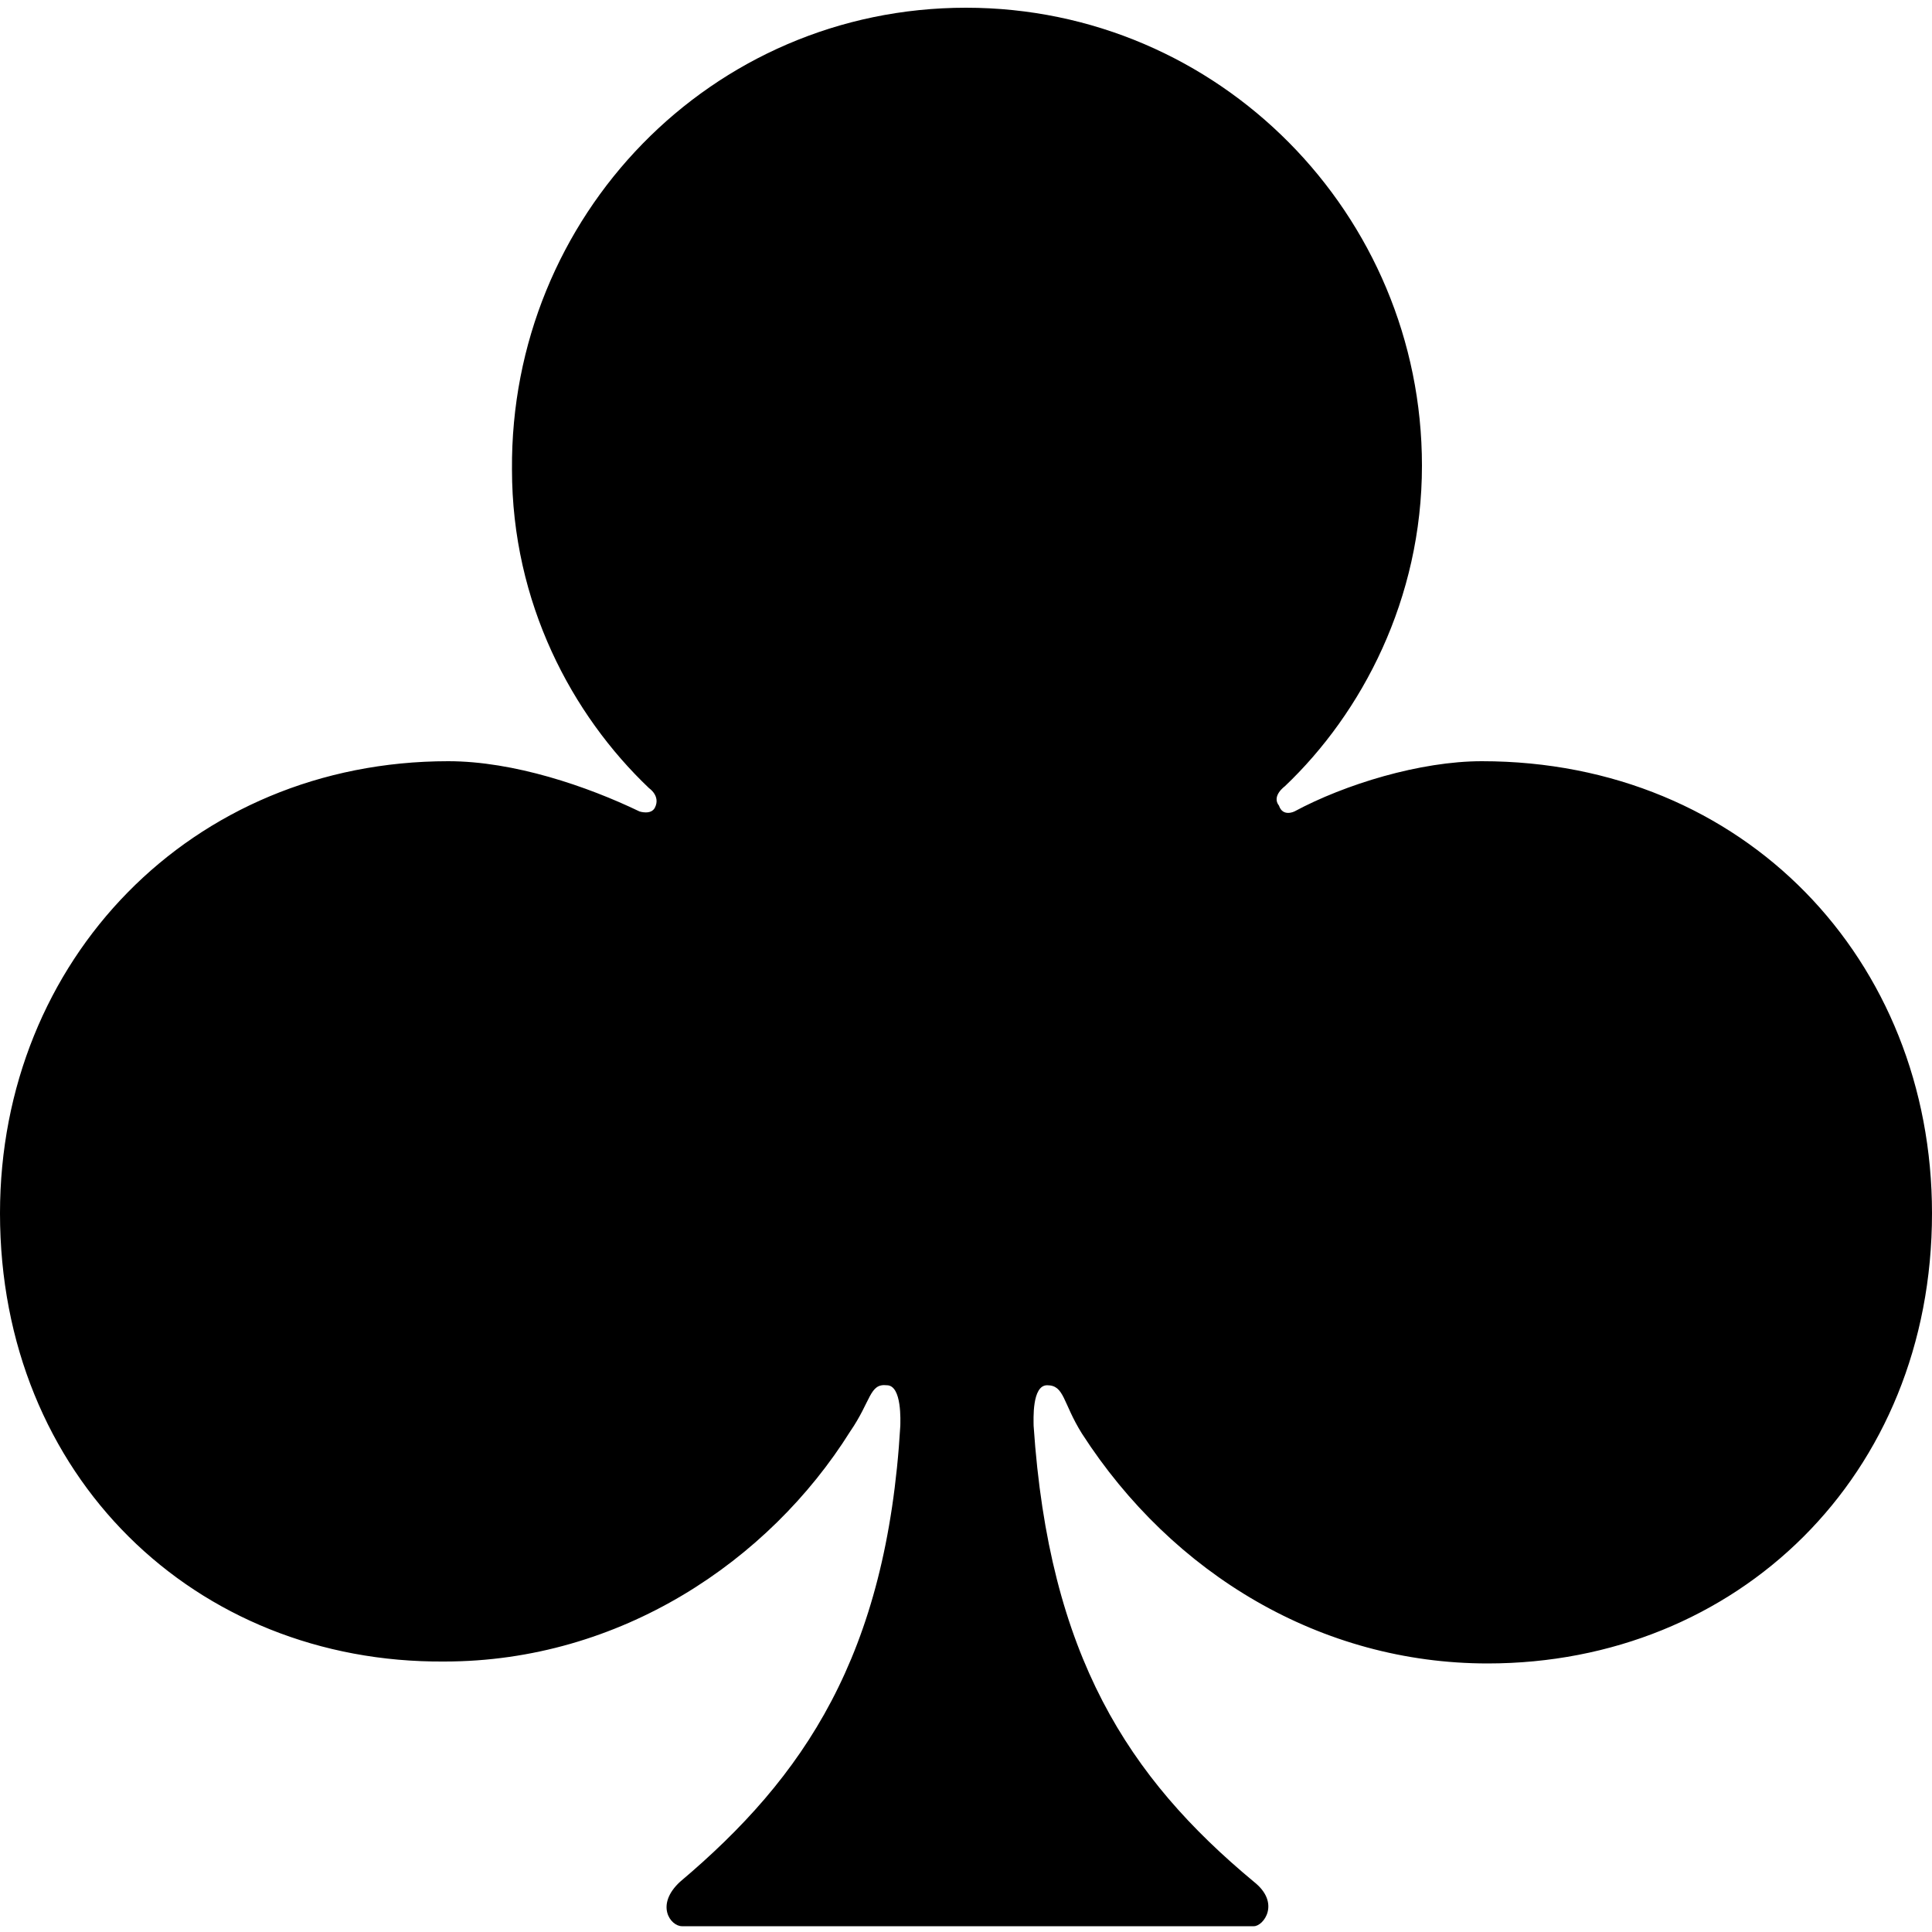 <?xml version="1.0" standalone="no"?><!DOCTYPE svg PUBLIC "-//W3C//DTD SVG 1.1//EN" "http://www.w3.org/Graphics/SVG/1.1/DTD/svg11.dtd"><svg t="1707754033619" class="icon" viewBox="0 0 1024 1024" version="1.1" xmlns="http://www.w3.org/2000/svg" p-id="9336" xmlns:xlink="http://www.w3.org/1999/xlink" width="200" height="200"><path d="M450.56 758.784C407.552 827.392 328.704 880.64 235.52 880.64c-132.096 1.024-235.52-98.304-235.52-237.568 0-134.144 101.376-239.616 237.568-239.616 34.816 0 73.728 13.312 101.376 26.624 0 0 6.144 2.048 8.192-2.048 3.072-6.144-3.072-10.24-3.072-10.24-40.96-38.912-72.704-98.304-72.704-168.96C270.336 114.688 376.832 4.096 512 4.096c134.144 0 241.664 109.568 241.664 242.688 0 70.656-31.744 131.072-72.704 169.984 0 0-7.168 5.12-3.072 10.24 2.048 6.144 8.192 3.072 8.192 3.072 26.624-14.336 66.56-26.624 99.328-26.624 139.264 0 238.592 105.472 238.592 239.616 0 139.264-103.424 238.592-235.52 238.592-88.064 0-166.912-47.104-215.04-121.856-10.24-16.384-9.216-25.6-18.432-25.6-8.192 0-7.168 18.432-7.168 21.504 8.192 121.856 50.176 186.368 116.736 241.664 14.336 11.264 5.12 23.552 0 23.552H361.472c-6.144 0-14.336-11.264-1.024-23.552 65.536-55.296 109.568-119.808 116.736-241.664 0-2.048 1.024-21.504-7.168-21.504-9.216-1.024-8.192 8.192-19.456 24.576z" p-id="9337"></path></svg>